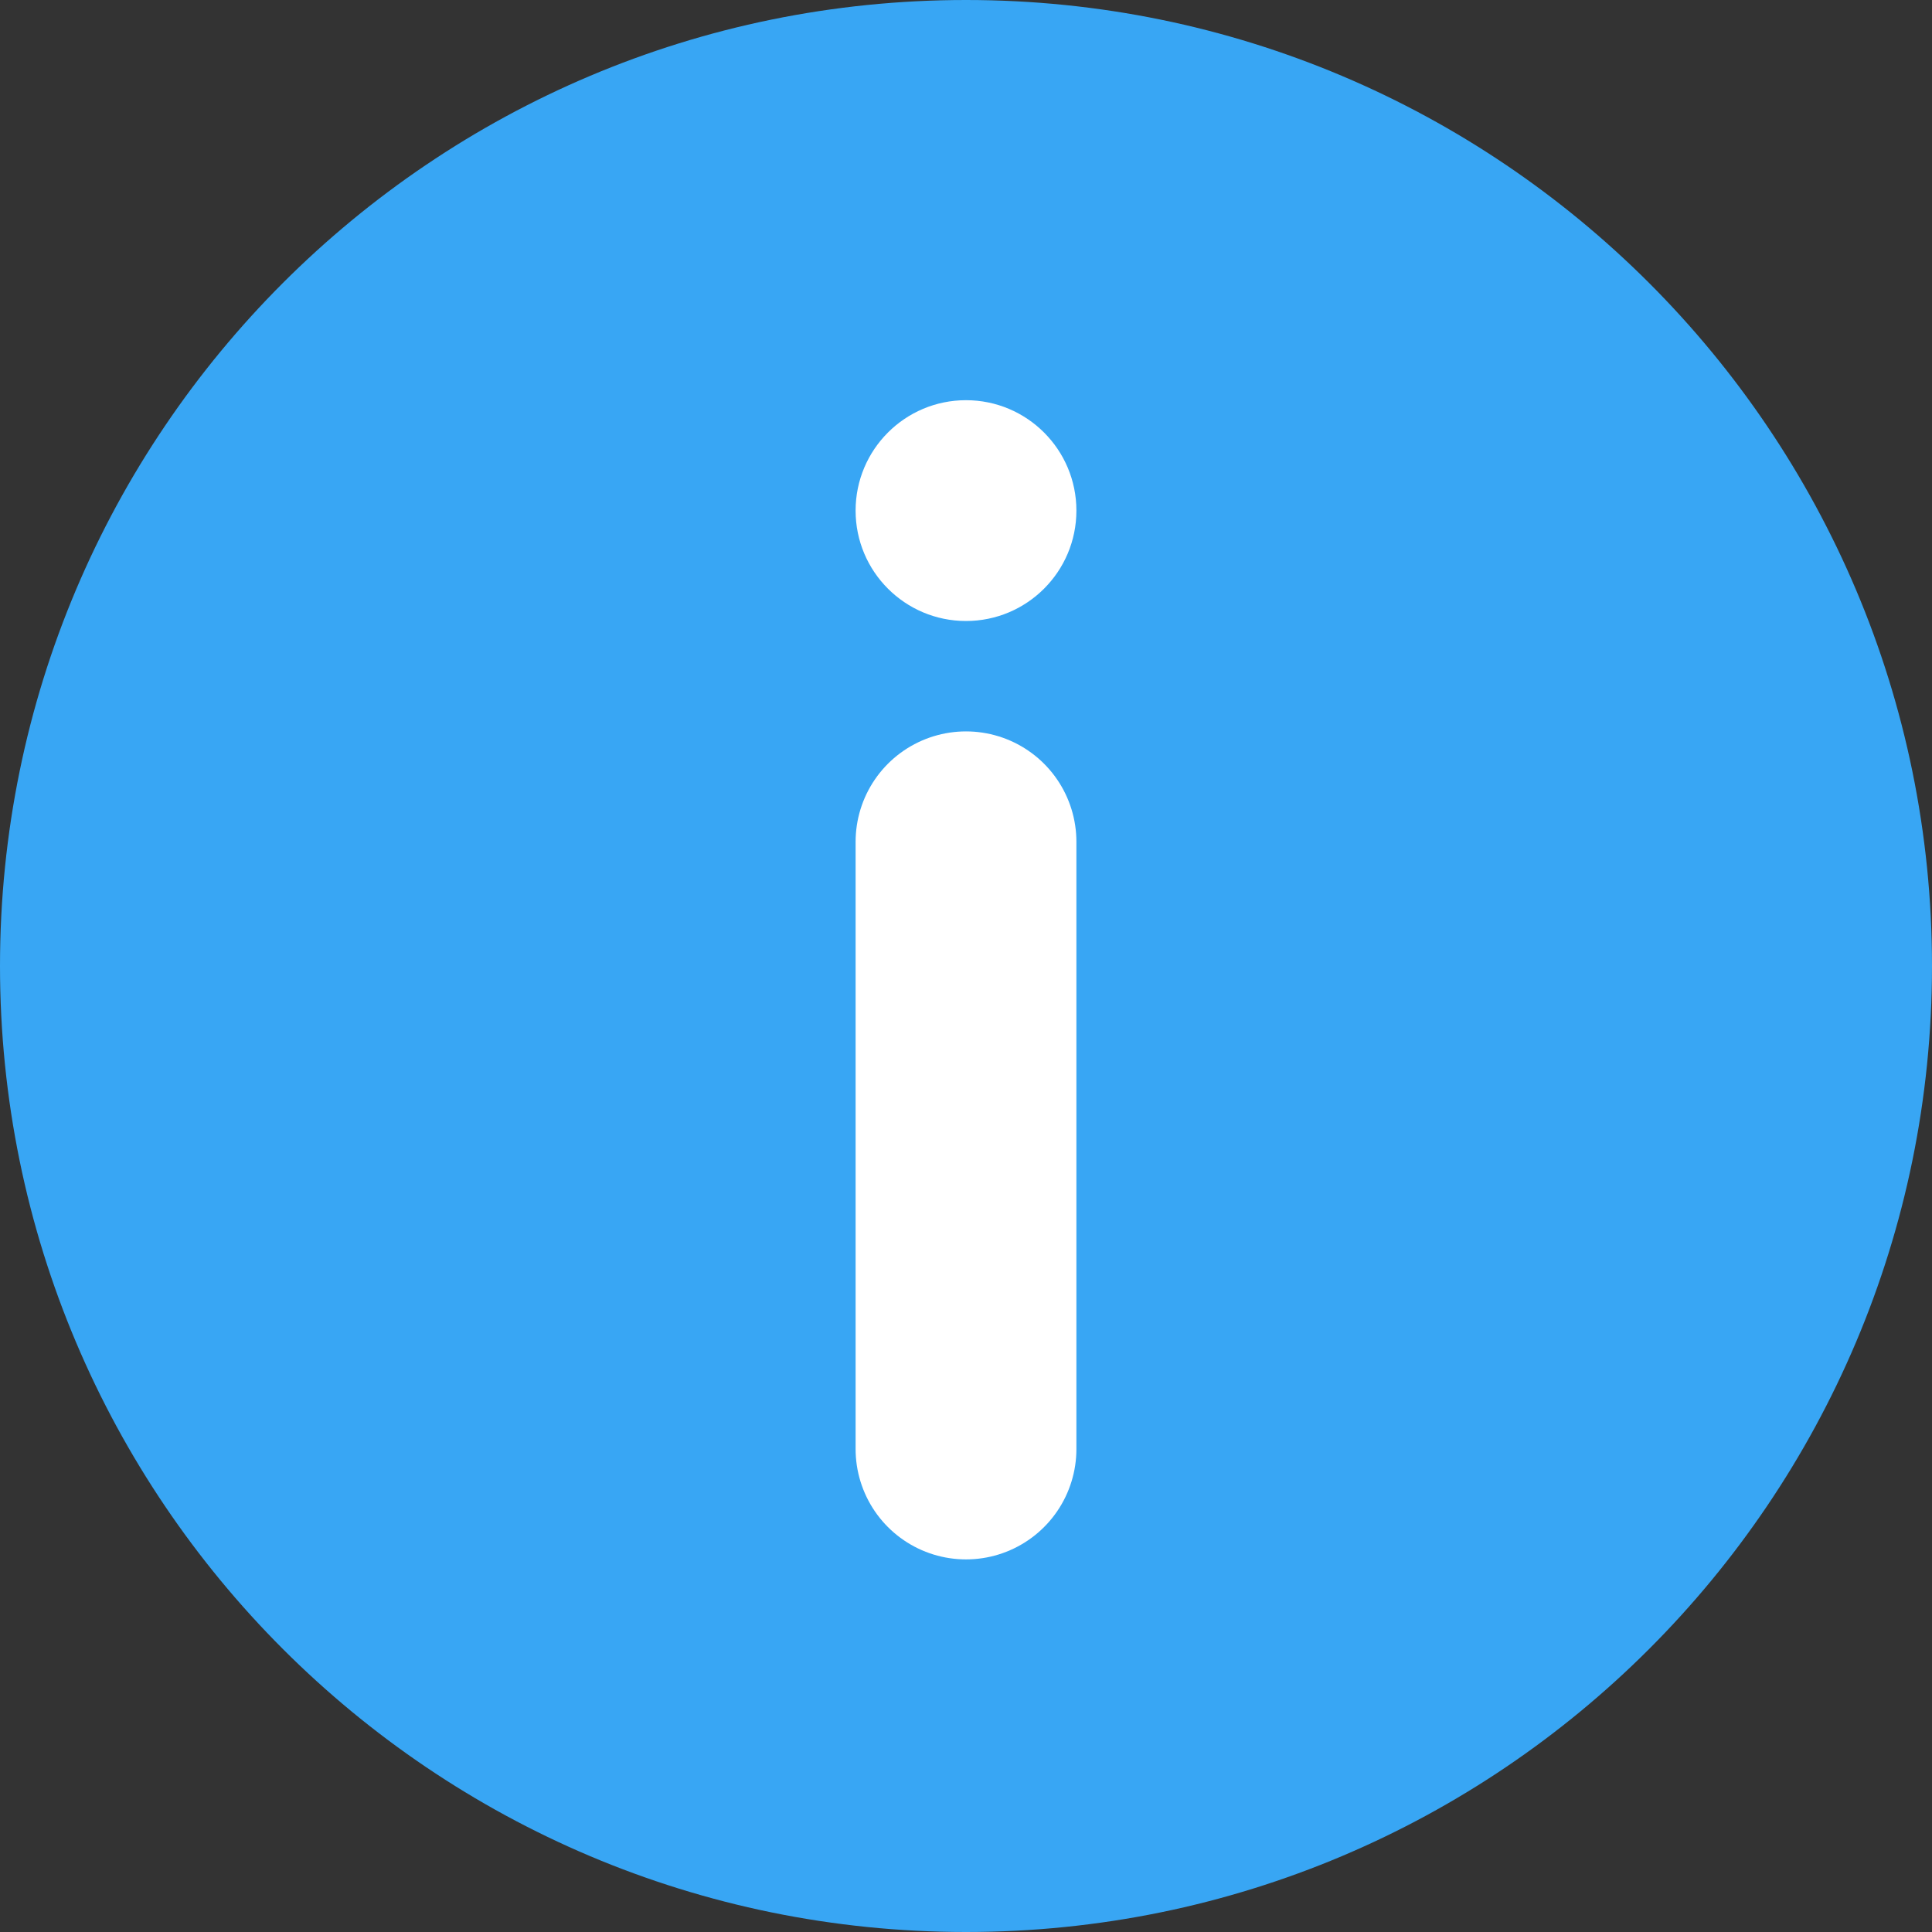 <svg width="14" height="14" viewBox="0 0 14 14" fill="none" xmlns="http://www.w3.org/2000/svg">
<rect x="0" y="0" width="14" height="14" fill="#333333" stroke="none"/>
<path fill-rule="evenodd" clip-rule="evenodd" d="M7 -6.11959e-07C3.134 -9.49935e-07 9.49935e-07 3.134 6.11959e-07 7C2.73984e-07 10.866 3.134 14 7 14C10.866 14 14 10.866 14 7C14 3.134 10.866 -2.73984e-07 7 -6.11959e-07Z" fill="#38A6F4"/>
<line x1="7" y1="10.5" x2="7" y2="6.1" stroke="white" stroke-width="1.6" stroke-linecap="round" stroke-linejoin="round"/>
<circle cx="7" cy="3.7" r="0.8" transform="rotate(-180 7 3.7)" fill="white"/>
</svg>
